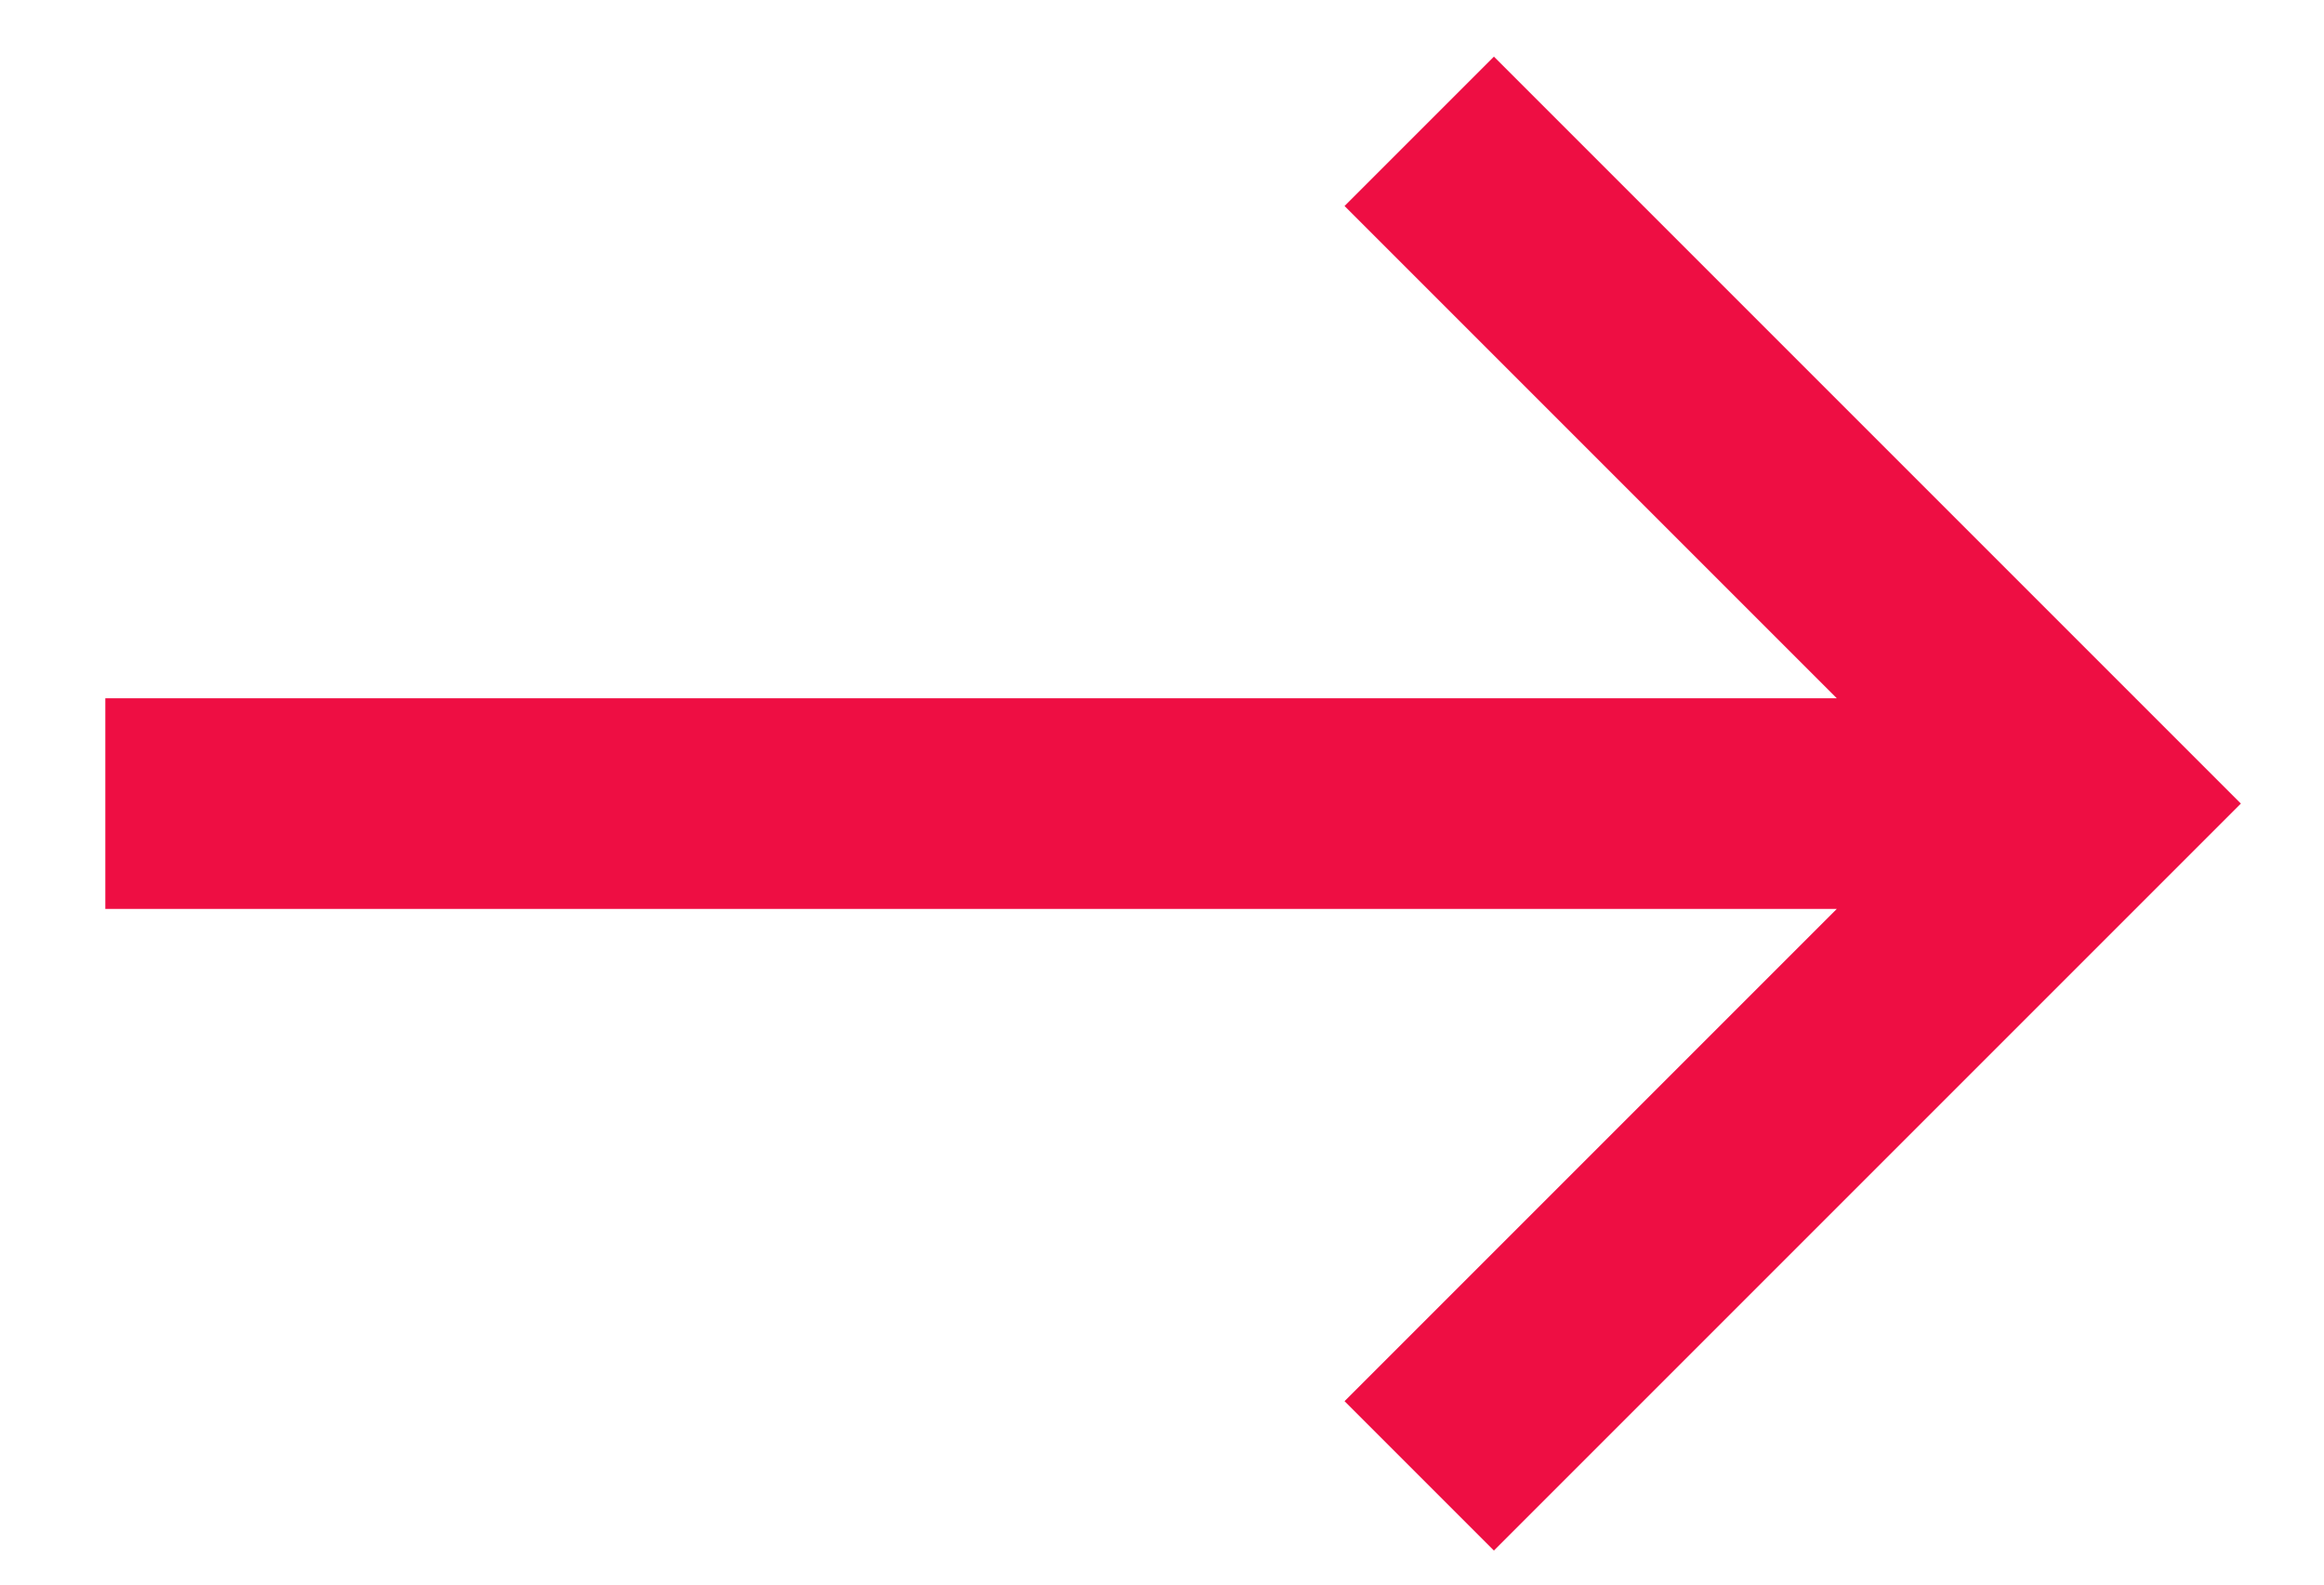 <svg width="22" height="15" viewBox="0 0 22 15" fill="none" xmlns="http://www.w3.org/2000/svg">
<path d="M0.997 8.604V6.61H17.388L12.728 1.95L14.142 0.536L21.213 7.607L14.142 14.678L12.728 13.264L17.388 8.604H0.997Z" fill="#EE0E43"/>
</svg>
